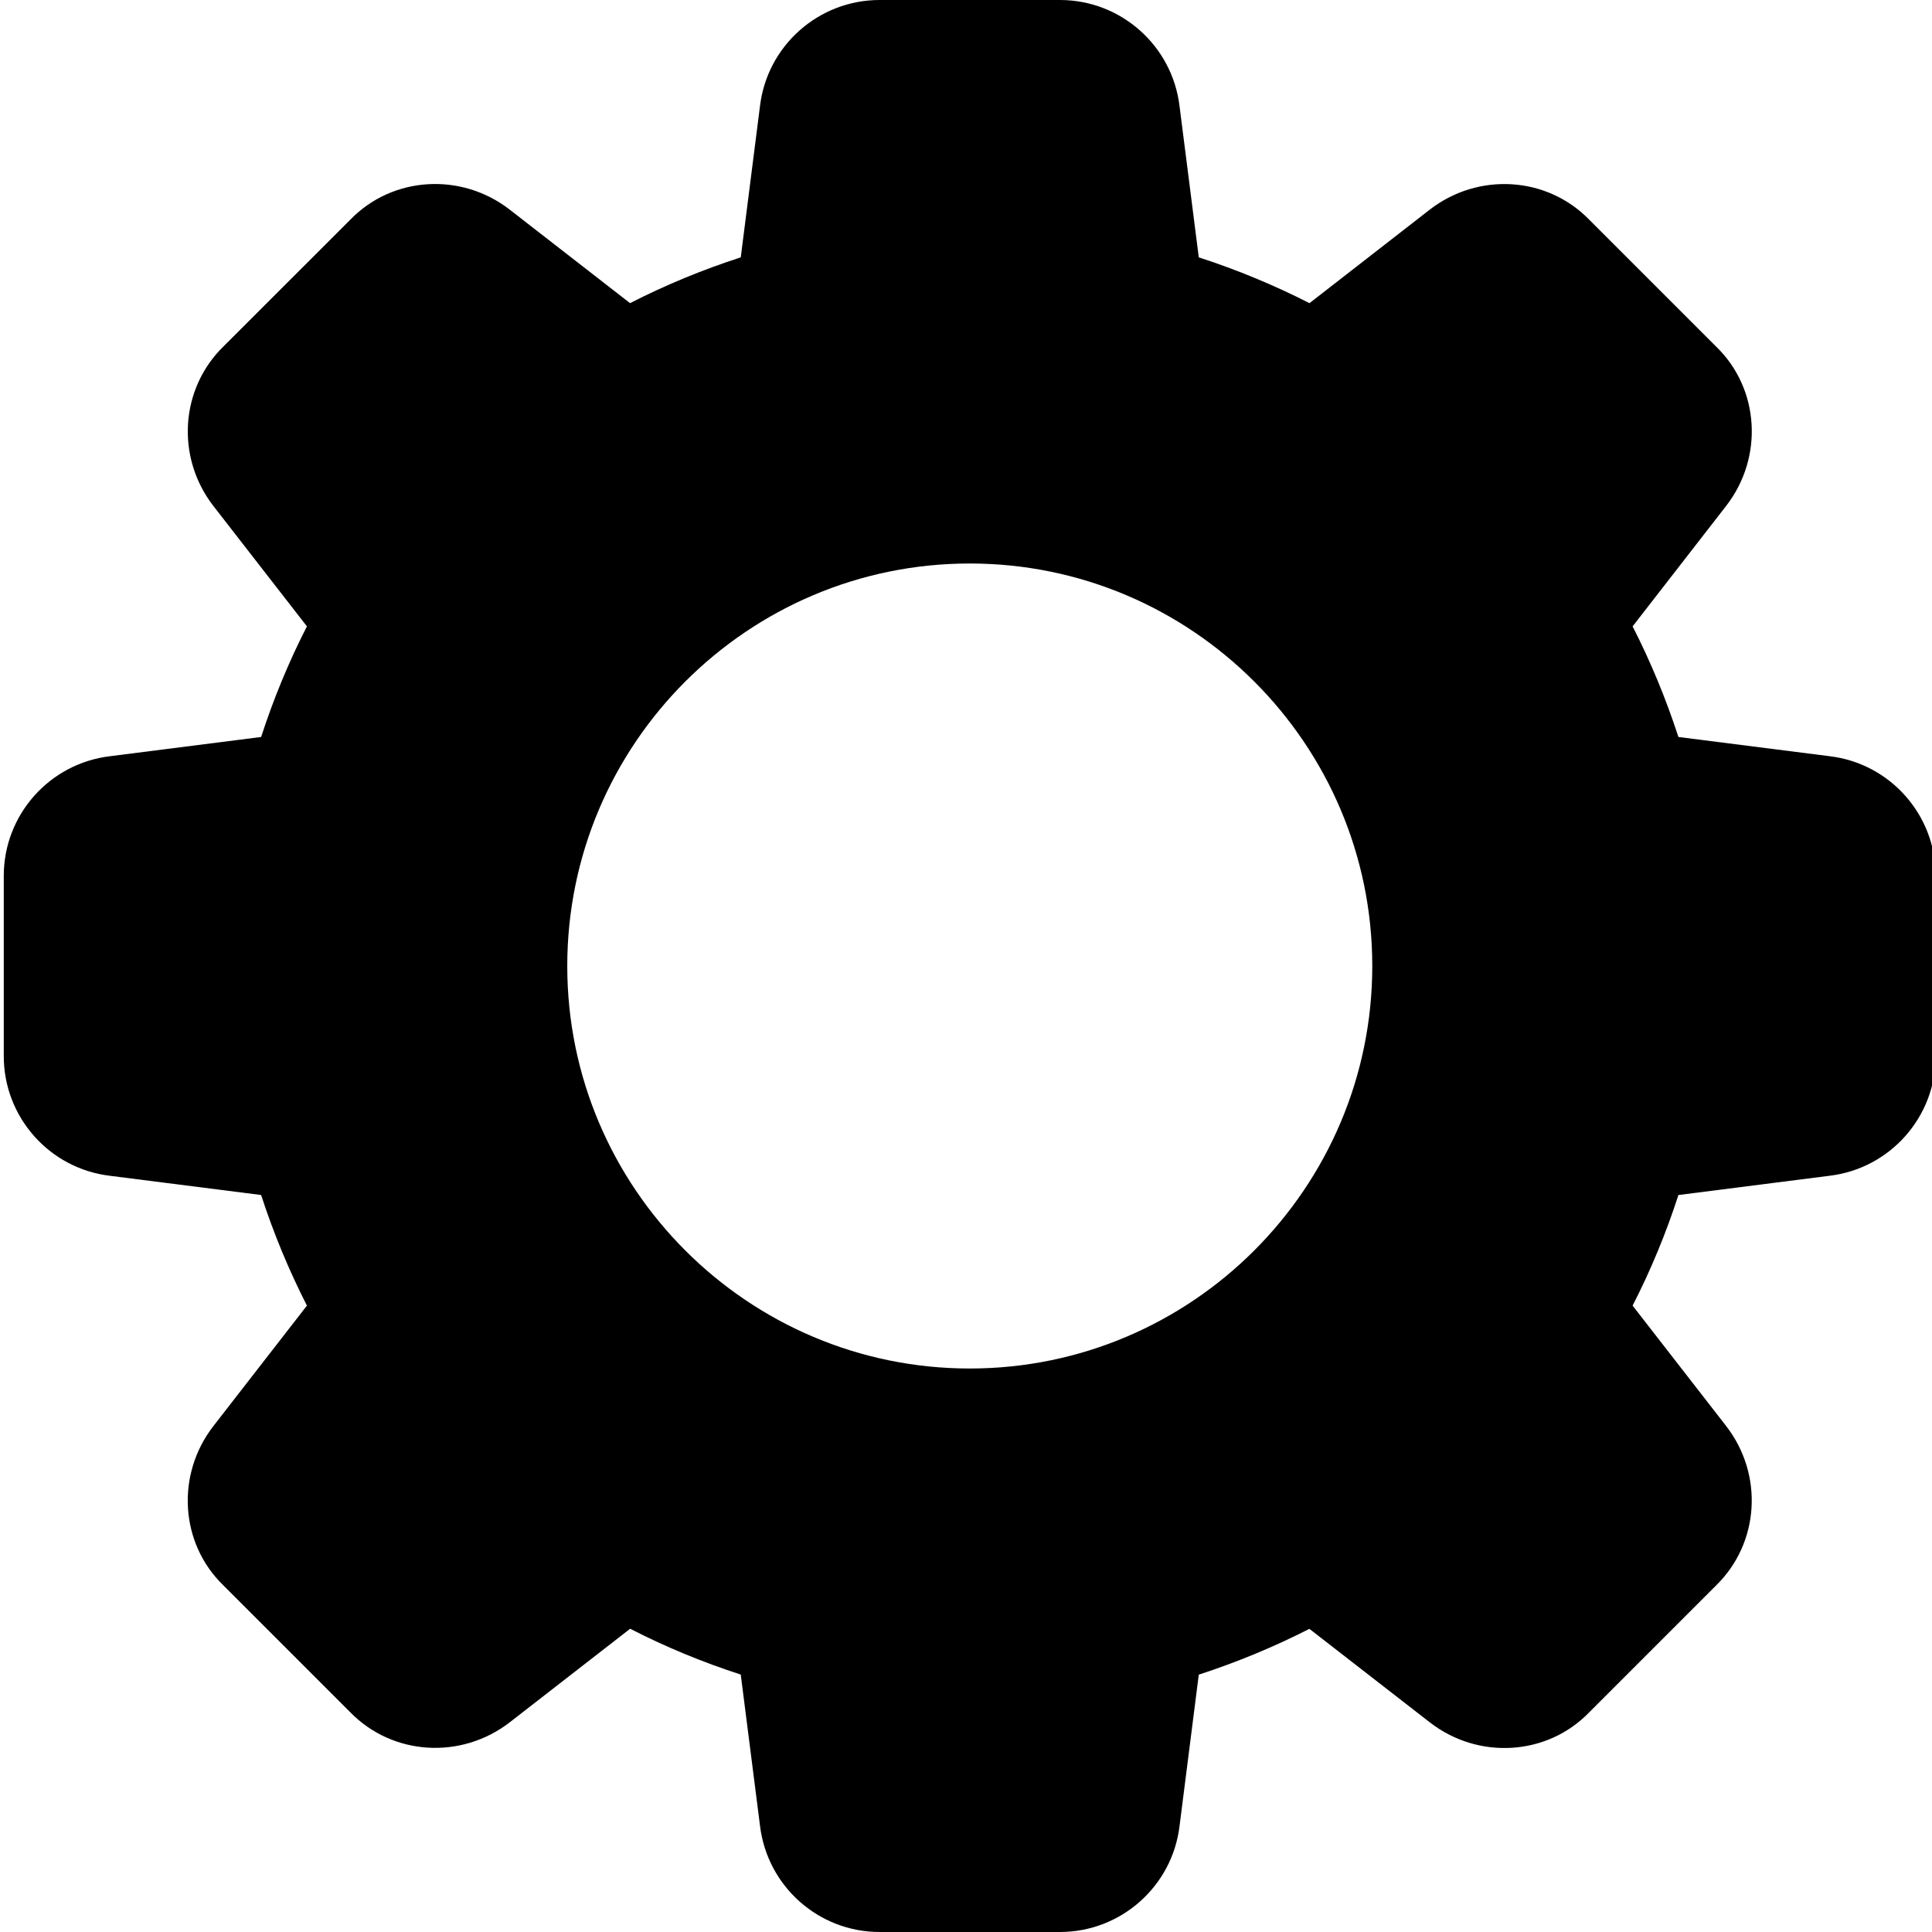 <svg height="512pt" viewBox="0 0 511 512" width="512pt" xmlns="http://www.w3.org/2000/svg"><path d="m484.402 200.406-40.105-5.098c-3.305-10.18-7.383-19.992-12.137-29.312l24.766-31.895c10.027-12.906 8.855-31.125-2.602-42.219l-33.602-33.602c-11.199-11.562-29.418-12.715-42.344-2.707l-31.852 24.766c-9.324-4.754-19.137-8.832-29.336-12.137l-5.098-40.043c-1.918-16.062-15.551-28.16-31.699-28.16h-47.789c-16.148 0-29.781 12.098-31.699 28.098l-5.098 40.105c-10.199 3.305-20.012 7.359-29.336 12.137l-31.871-24.766c-12.887-10.008-31.105-8.855-42.219 2.602l-33.602 33.578c-11.562 11.223-12.734 29.441-2.707 42.367l24.766 31.875c-4.777 9.32-8.832 19.133-12.137 29.312l-40.043 5.098c-16.062 1.918-28.16 15.551-28.16 31.699v47.789c0 16.148 12.098 29.781 28.098 31.699l40.105 5.098c3.305 10.18 7.383 19.992 12.137 29.312l-24.766 31.895c-10.027 12.906-8.855 31.125 2.602 42.219l33.602 33.602c11.219 11.539 29.418 12.691 42.344 2.688l31.875-24.77c9.32 4.777 19.133 8.855 29.312 12.141l5.098 40.02c1.918 16.105 15.551 28.203 31.699 28.203h47.789c16.148 0 29.781-12.098 31.699-28.098l5.098-40.105c10.18-3.305 19.992-7.383 29.312-12.137l31.895 24.766c12.906 10.027 31.125 8.855 42.219-2.602l33.602-33.602c11.562-11.219 12.734-29.418 2.707-42.344l-24.766-31.875c4.777-9.32 8.852-19.133 12.137-29.312l40.023-5.098c16.062-1.918 28.16-15.551 28.16-31.699v-47.789c.02-16.148-12.078-29.781-28.078-31.699zm-227.902 162.262c-58.816 0-106.668-47.852-106.668-106.668s47.852-106.668 106.668-106.668 106.668 47.852 106.668 106.668-47.852 106.668-106.668 106.668zm0 0"/></svg>